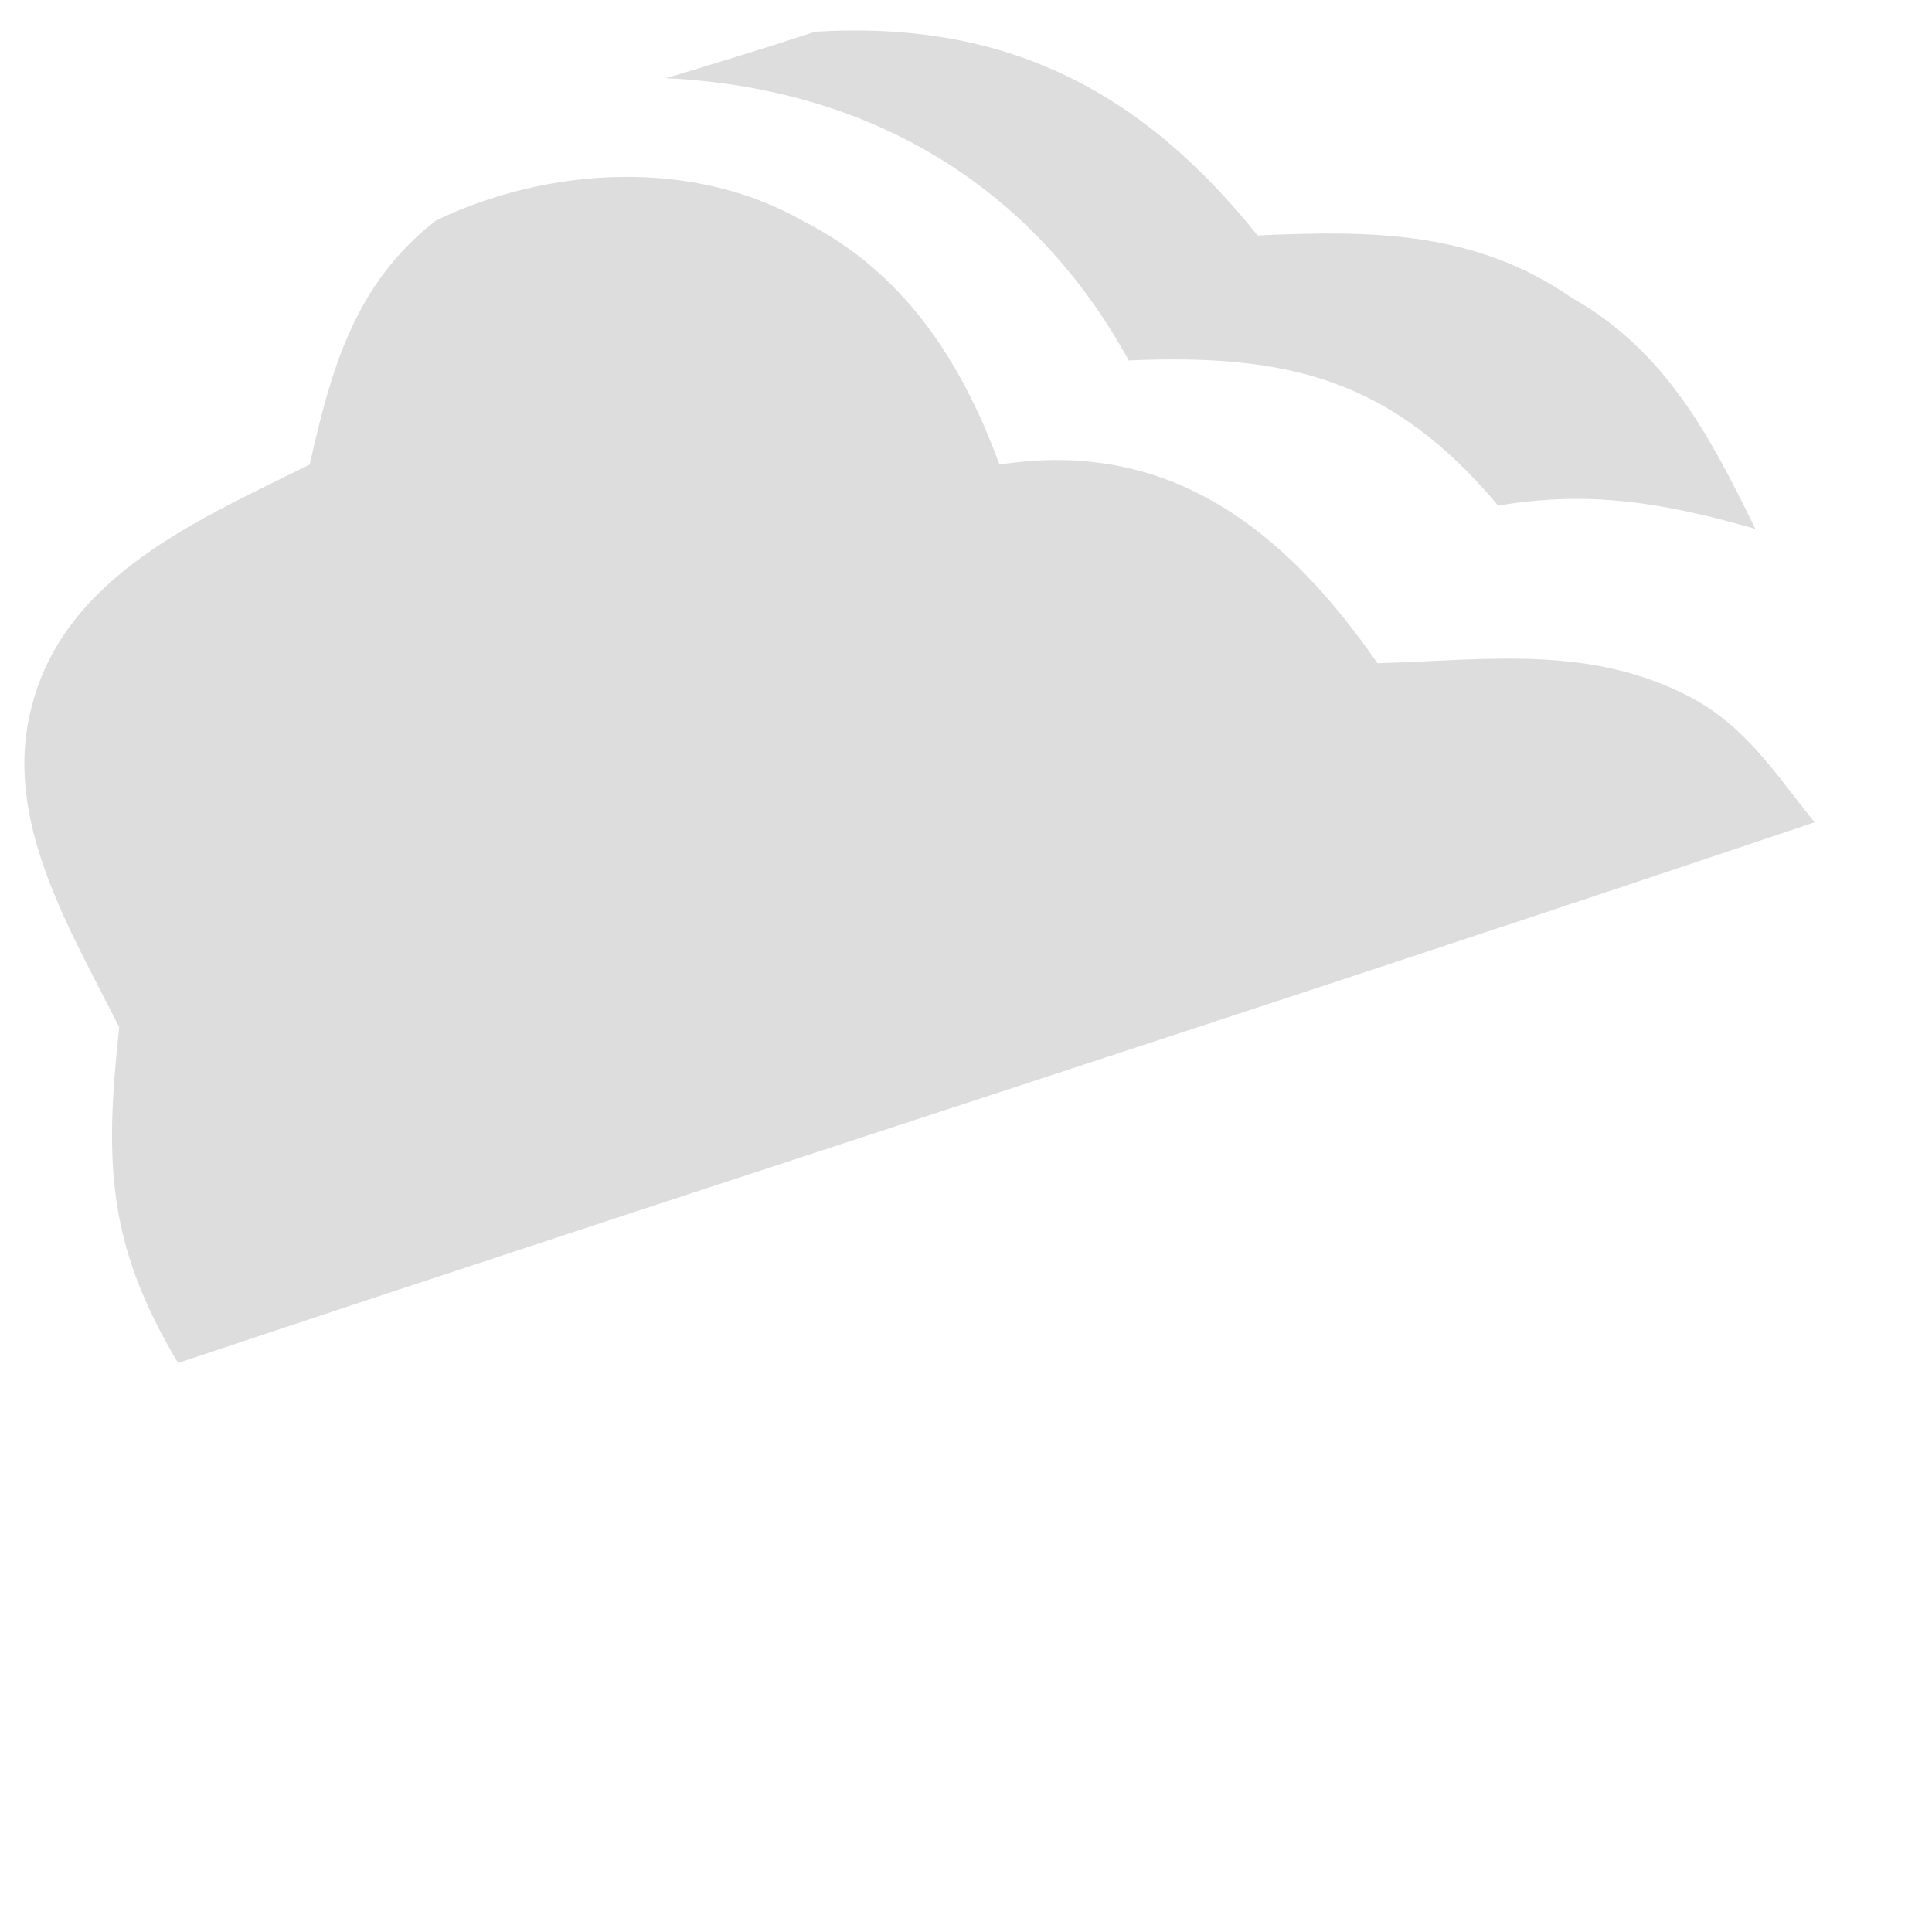 <?xml version="1.0" encoding="UTF-8" standalone="no"?>
<svg version="1.1" viewBox="0 0 64 64" width="64" height="64" fill="#dddddd" id="cloudysvg" xmlns="http://www.w3.org/2000/svg" xmlns:svg="http://www.w3.org/2000/svg">
  <g id="cloudy">
    <path id="path1" d="m 27.01,1.05 c 6.28,-0.38 10.78,1.92 14.65,6.75 3.76,-0.17 7.19,-0.16 10.4,2.06 3.11,1.76 4.57,4.56 6.09,7.66 -2.96,-0.85 -5.47,-1.29 -8.52,-0.77 -3.51,-4.17 -6.9,-5.04 -12.24,-4.81 -3.23,-5.88 -8.67,-9.03 -15.33,-9.35 1.65,-0.5 3.31,-1 4.95,-1.54 z" />
    <path id="path2" d="m 26.58,7.31 c 3.36,1.69 5.27,4.65 6.53,8.08 5.65,-0.88 9.48,2.19 12.52,6.58 3.64,-0.1 7.01,-0.63 10.38,1.13 1.85,0.99 2.82,2.56 4.1,4.14 C 42.08,33.32 23.95,39.12 5.9,45.15 3.55,41.22 3.46,38.53 3.95,34.03 2.33,30.79 0.04,27.13 1.06,23.37 c 1.11,-4.31 5.59,-6.19 9.2,-7.98 0.71,-3.17 1.5,-6.01 4.19,-8.09 3.69,-1.77 8.48,-2.07 12.13,0.01 z" />
  </g>
</svg>